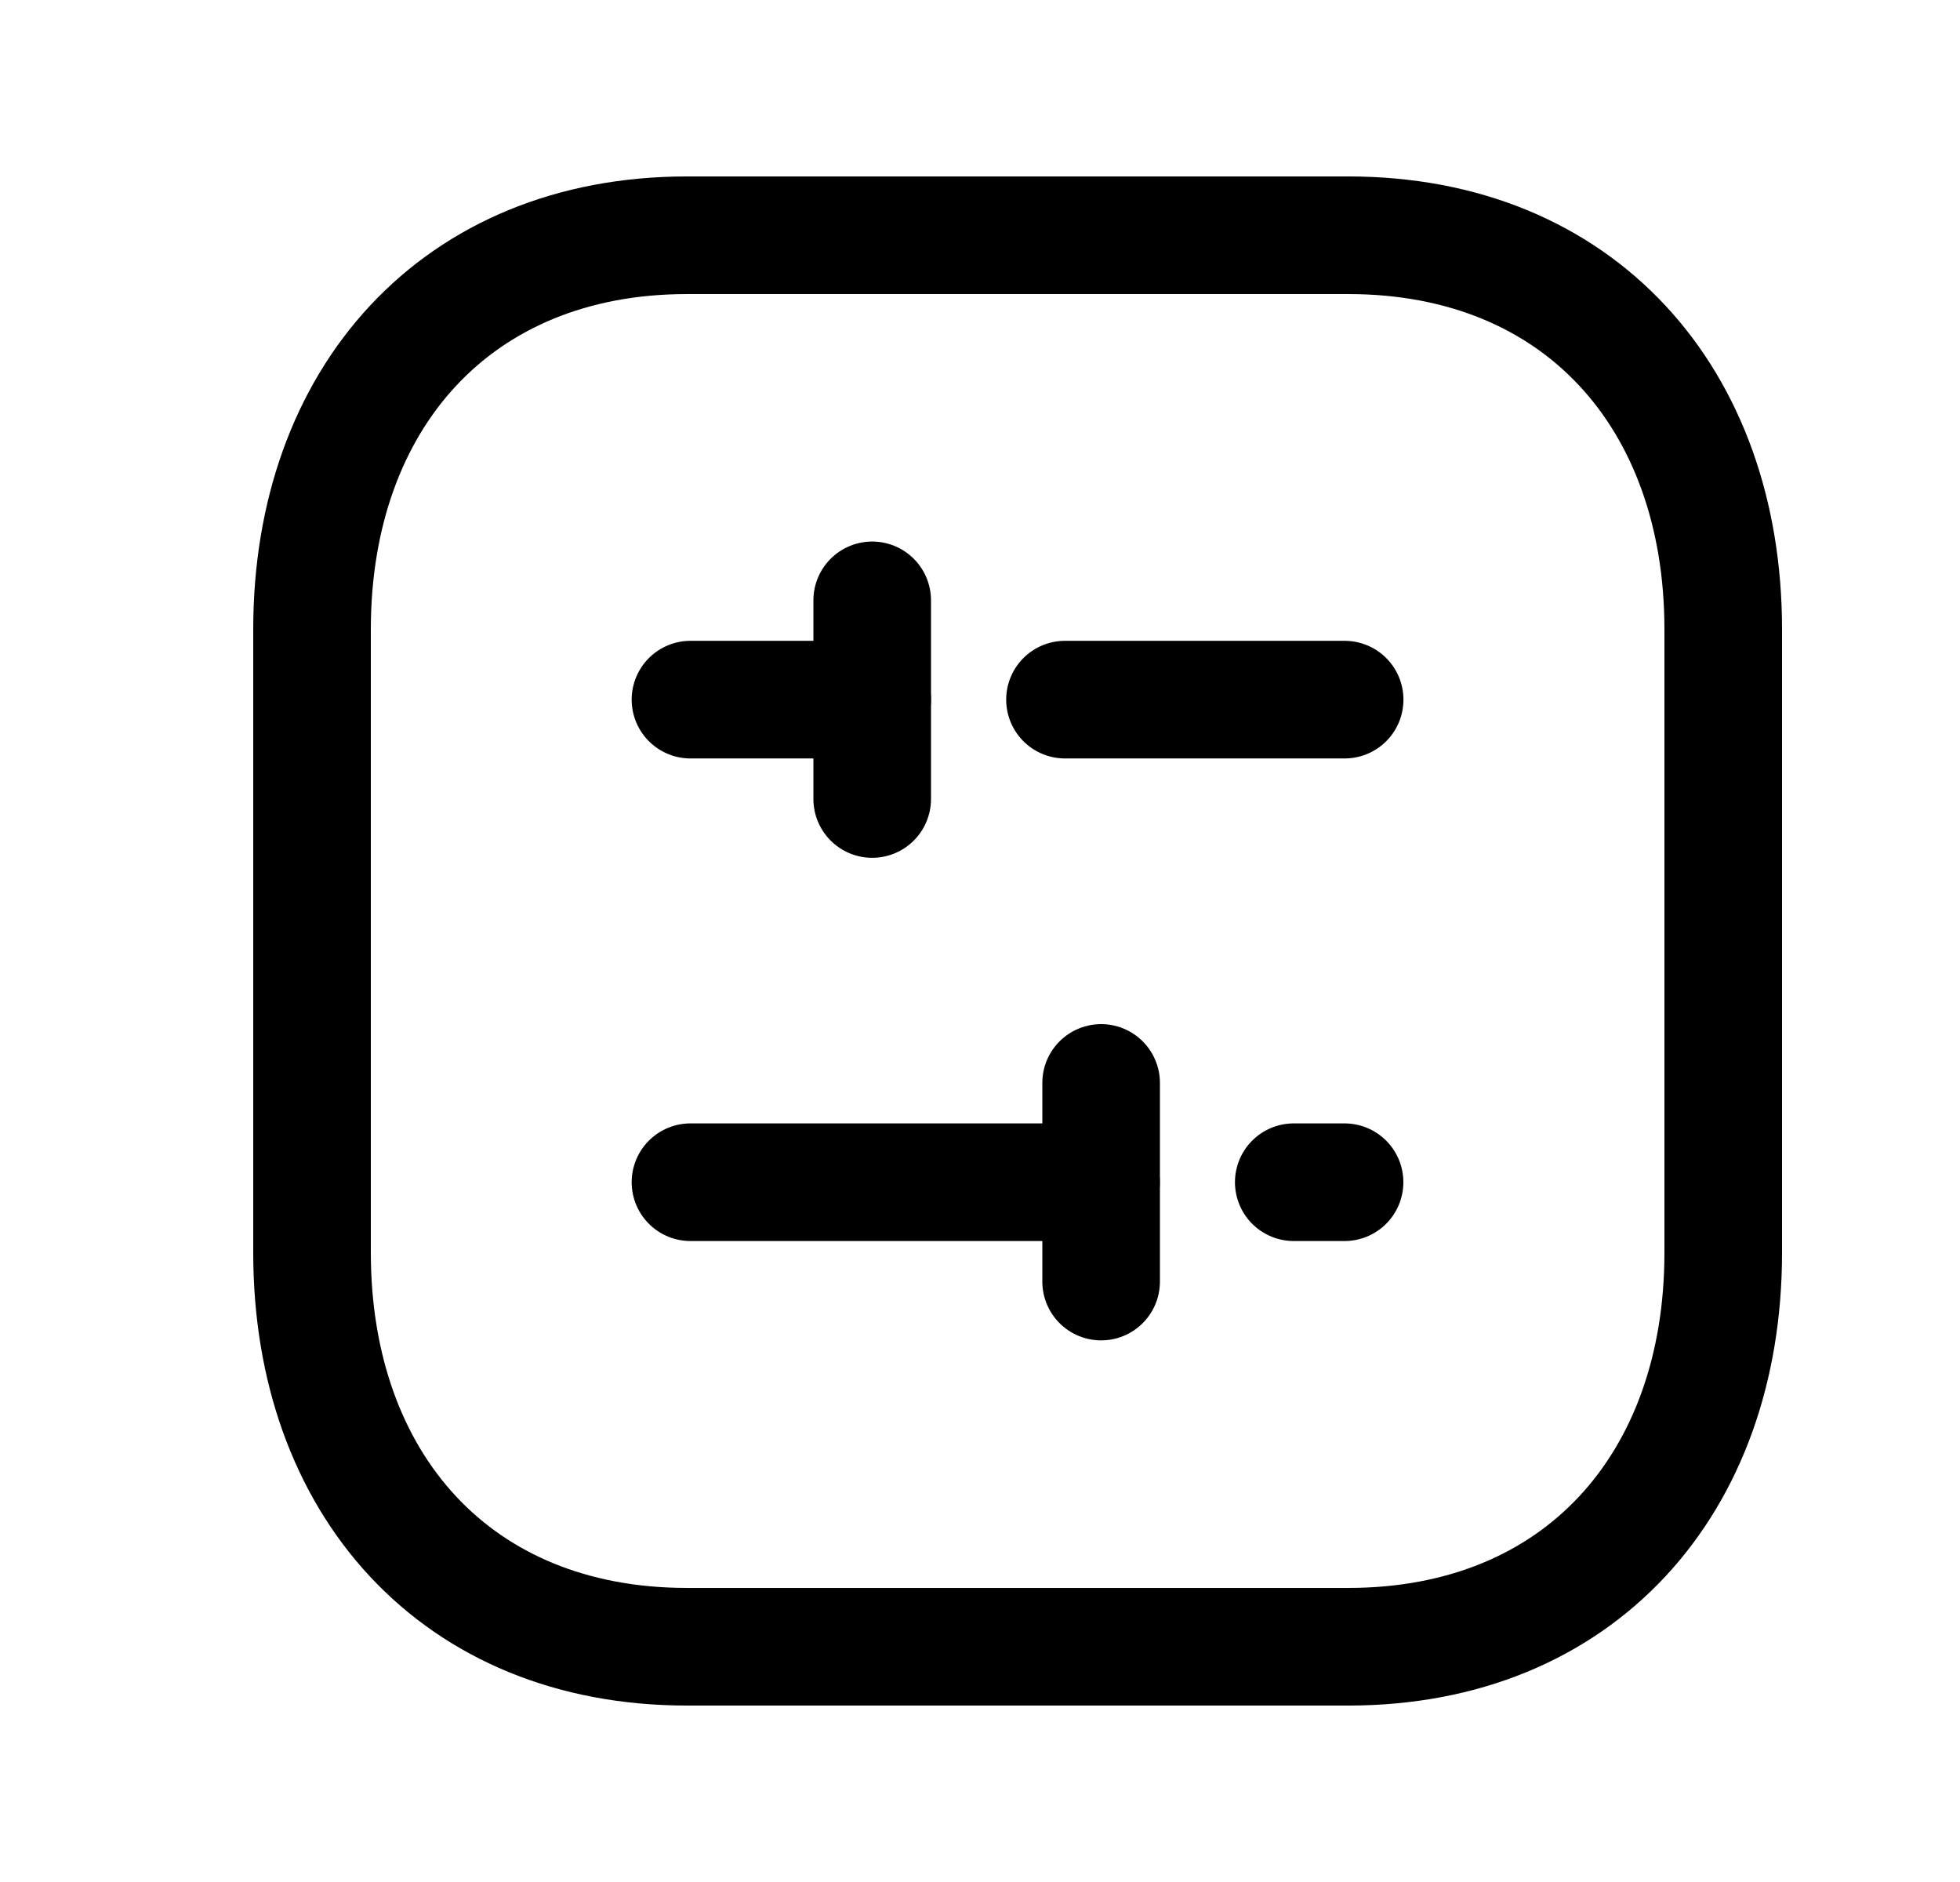 <svg width="25" height="24" viewBox="0 0 25 24" fill="none" xmlns="http://www.w3.org/2000/svg">
<path d="M8.763 3H17.197C20.145 3 21.98 5.081 21.98 8.026V15.974C21.98 18.919 20.145 21 17.196 21H8.763C5.815 21 3.98 18.919 3.98 15.974V8.026C3.98 5.081 5.823 3 8.763 3Z" stroke="black" stroke-width="1.5" stroke-linecap="round" stroke-linejoin="round"/>
<path d="M11.125 7.656V10.189" stroke="black" stroke-width="1.5" stroke-linecap="round" stroke-linejoin="round"/>
<path d="M14.045 16.343V13.81" stroke="black" stroke-width="1.5" stroke-linecap="round" stroke-linejoin="round"/>
<path d="M17.15 15.076H16.502" stroke="black" stroke-width="1.5" stroke-linecap="round" stroke-linejoin="round"/>
<path d="M14.044 15.076H8.807" stroke="black" stroke-width="1.5" stroke-linecap="round" stroke-linejoin="round"/>
<path d="M17.151 8.922H13.584" stroke="black" stroke-width="1.5" stroke-linecap="round" stroke-linejoin="round"/>
<path d="M11.125 8.922H8.807" stroke="black" stroke-width="1.5" stroke-linecap="round" stroke-linejoin="round"/>
</svg>